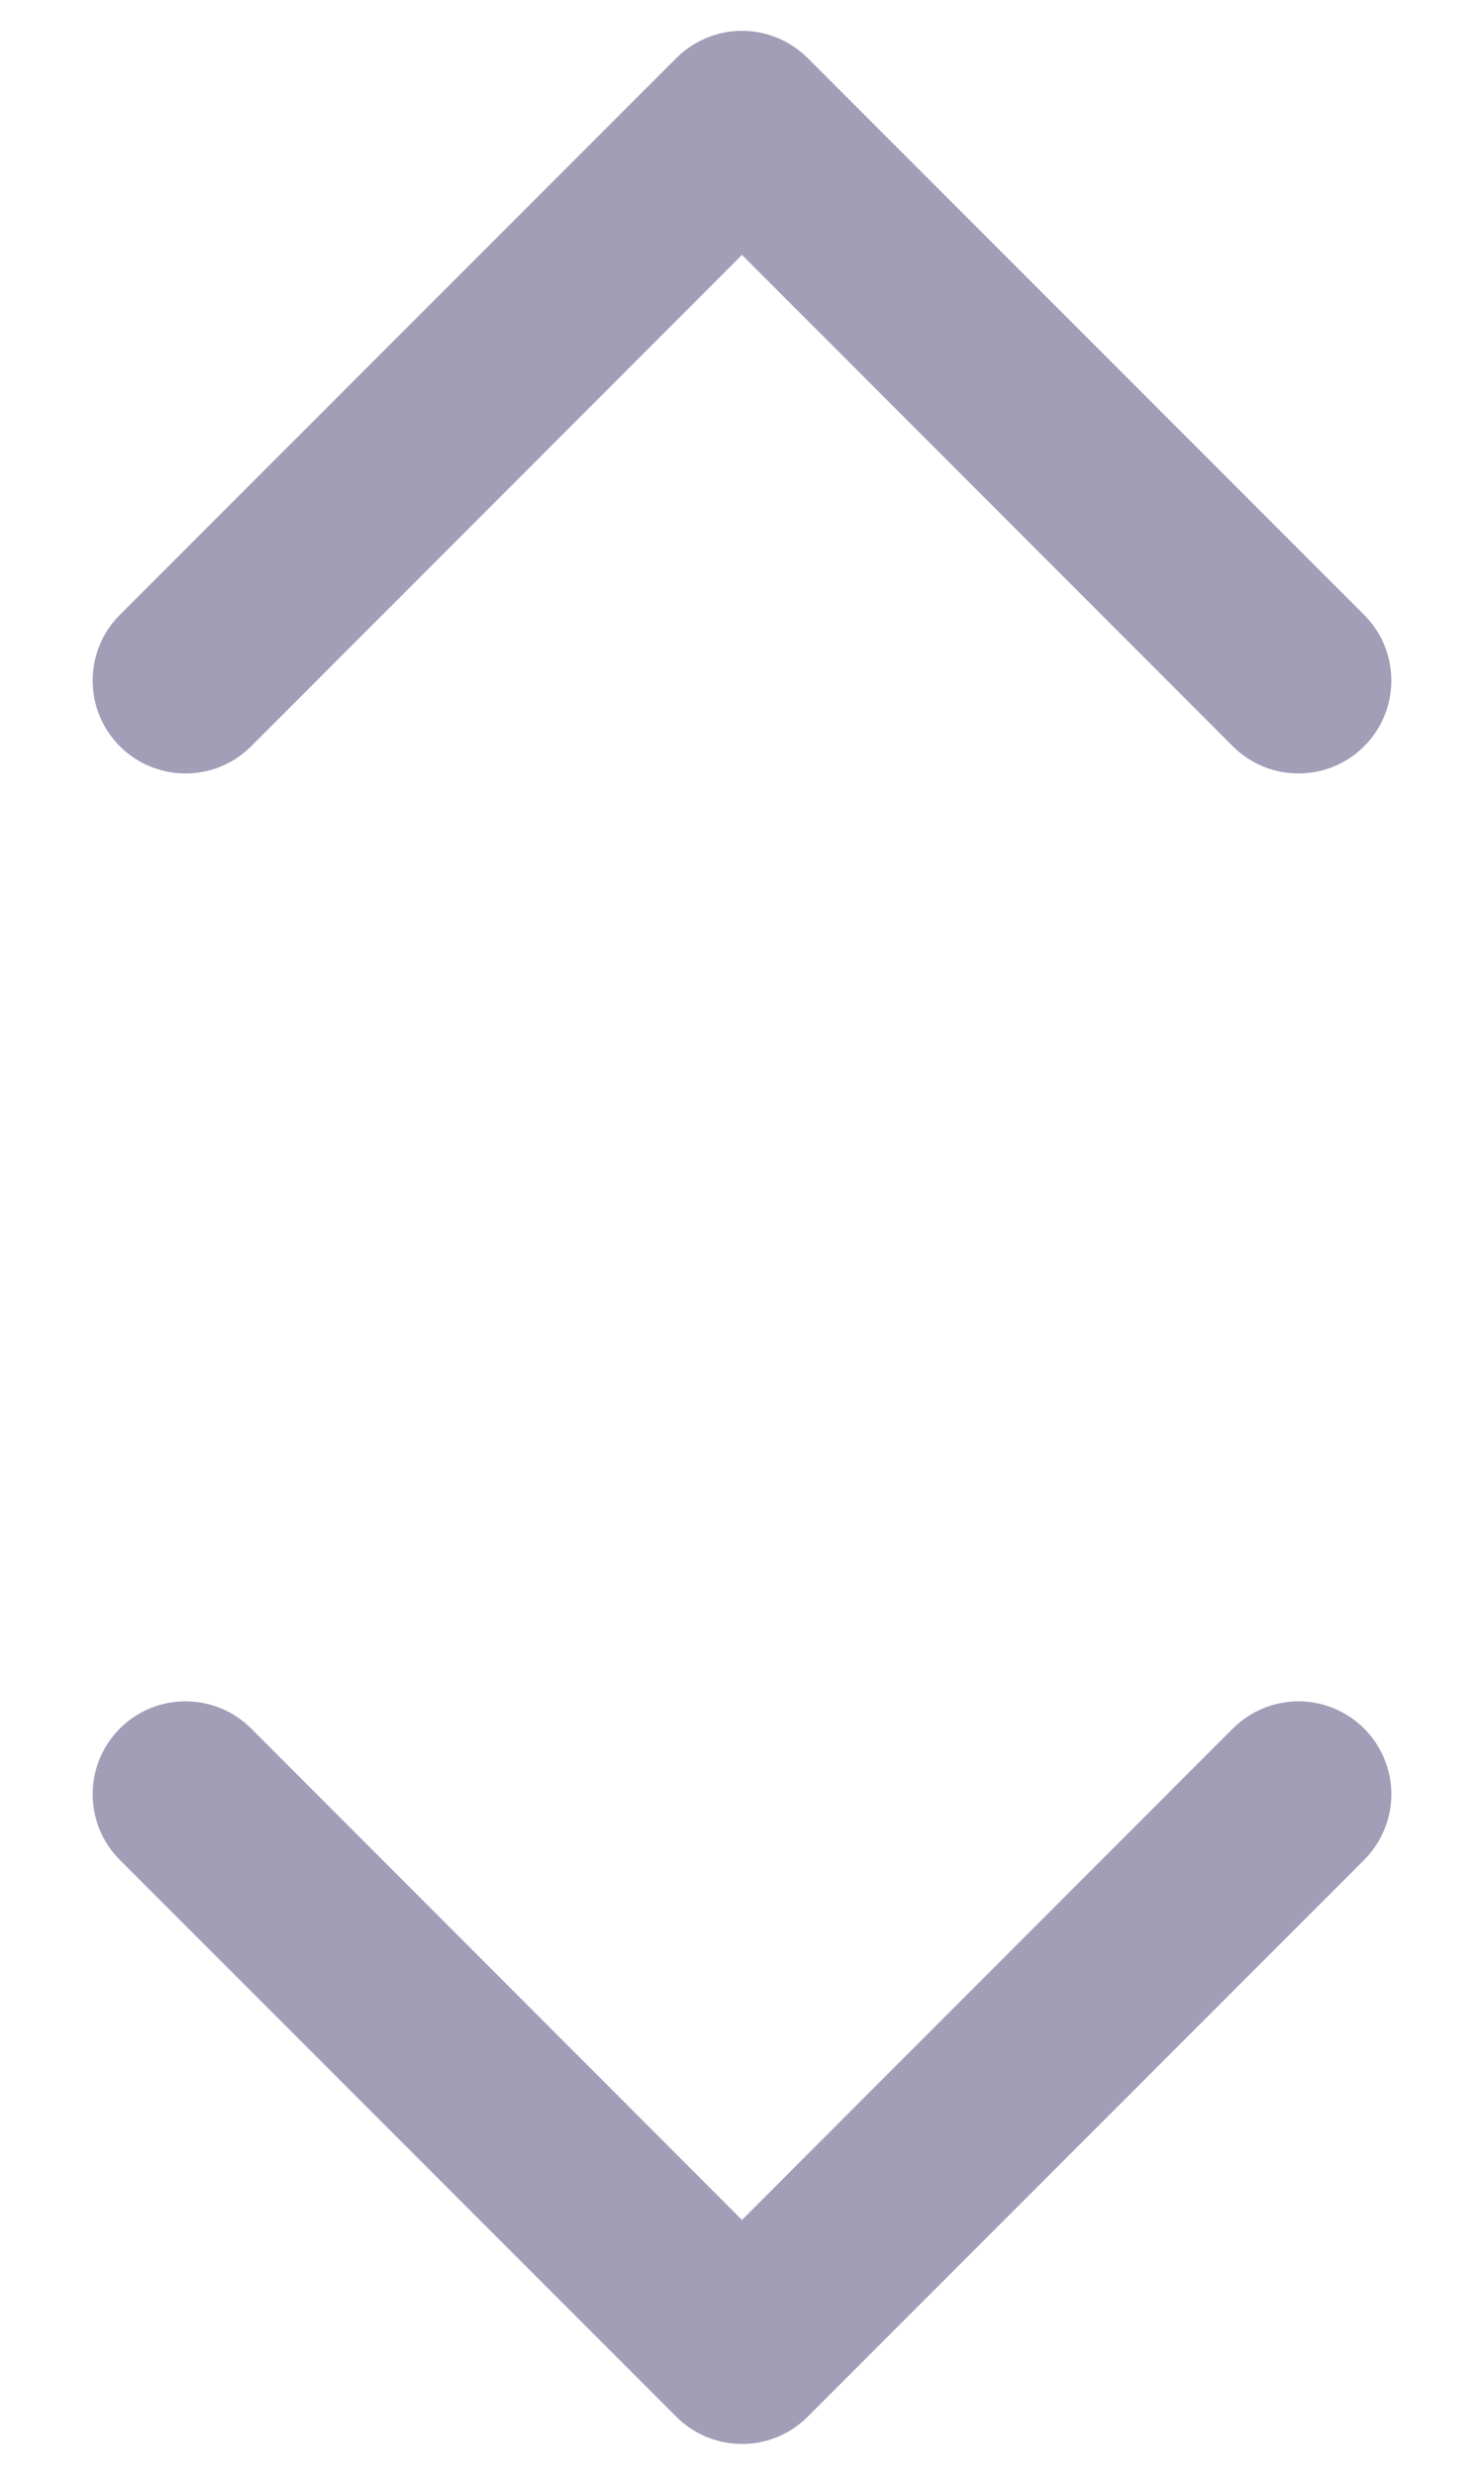 <svg width="12" height="20" viewBox="0 0 12 20" fill="none" xmlns="http://www.w3.org/2000/svg">
<path fill-rule="evenodd" clip-rule="evenodd" d="M11.031 13.969C11.171 14.11 11.251 14.301 11.251 14.5C11.251 14.699 11.171 14.89 11.031 15.031L6.531 19.531C6.39 19.672 6.199 19.751 6 19.751C5.801 19.751 5.61 19.672 5.469 19.531L0.969 15.031C0.676 14.738 0.676 14.262 0.969 13.969C1.262 13.676 1.738 13.676 2.031 13.969L6 17.94L9.969 13.969C10.11 13.829 10.301 13.749 10.5 13.749C10.699 13.749 10.89 13.829 11.031 13.969ZM2.031 6.031L6 2.06L9.969 6.031C10.262 6.324 10.738 6.324 11.031 6.031C11.324 5.738 11.324 5.262 11.031 4.969L6.531 0.469C6.39 0.329 6.199 0.249 6 0.249C5.801 0.249 5.61 0.329 5.469 0.469L0.969 4.969C0.676 5.262 0.676 5.738 0.969 6.031C1.262 6.324 1.738 6.324 2.031 6.031Z" fill="#A39EB8"/>
</svg>
